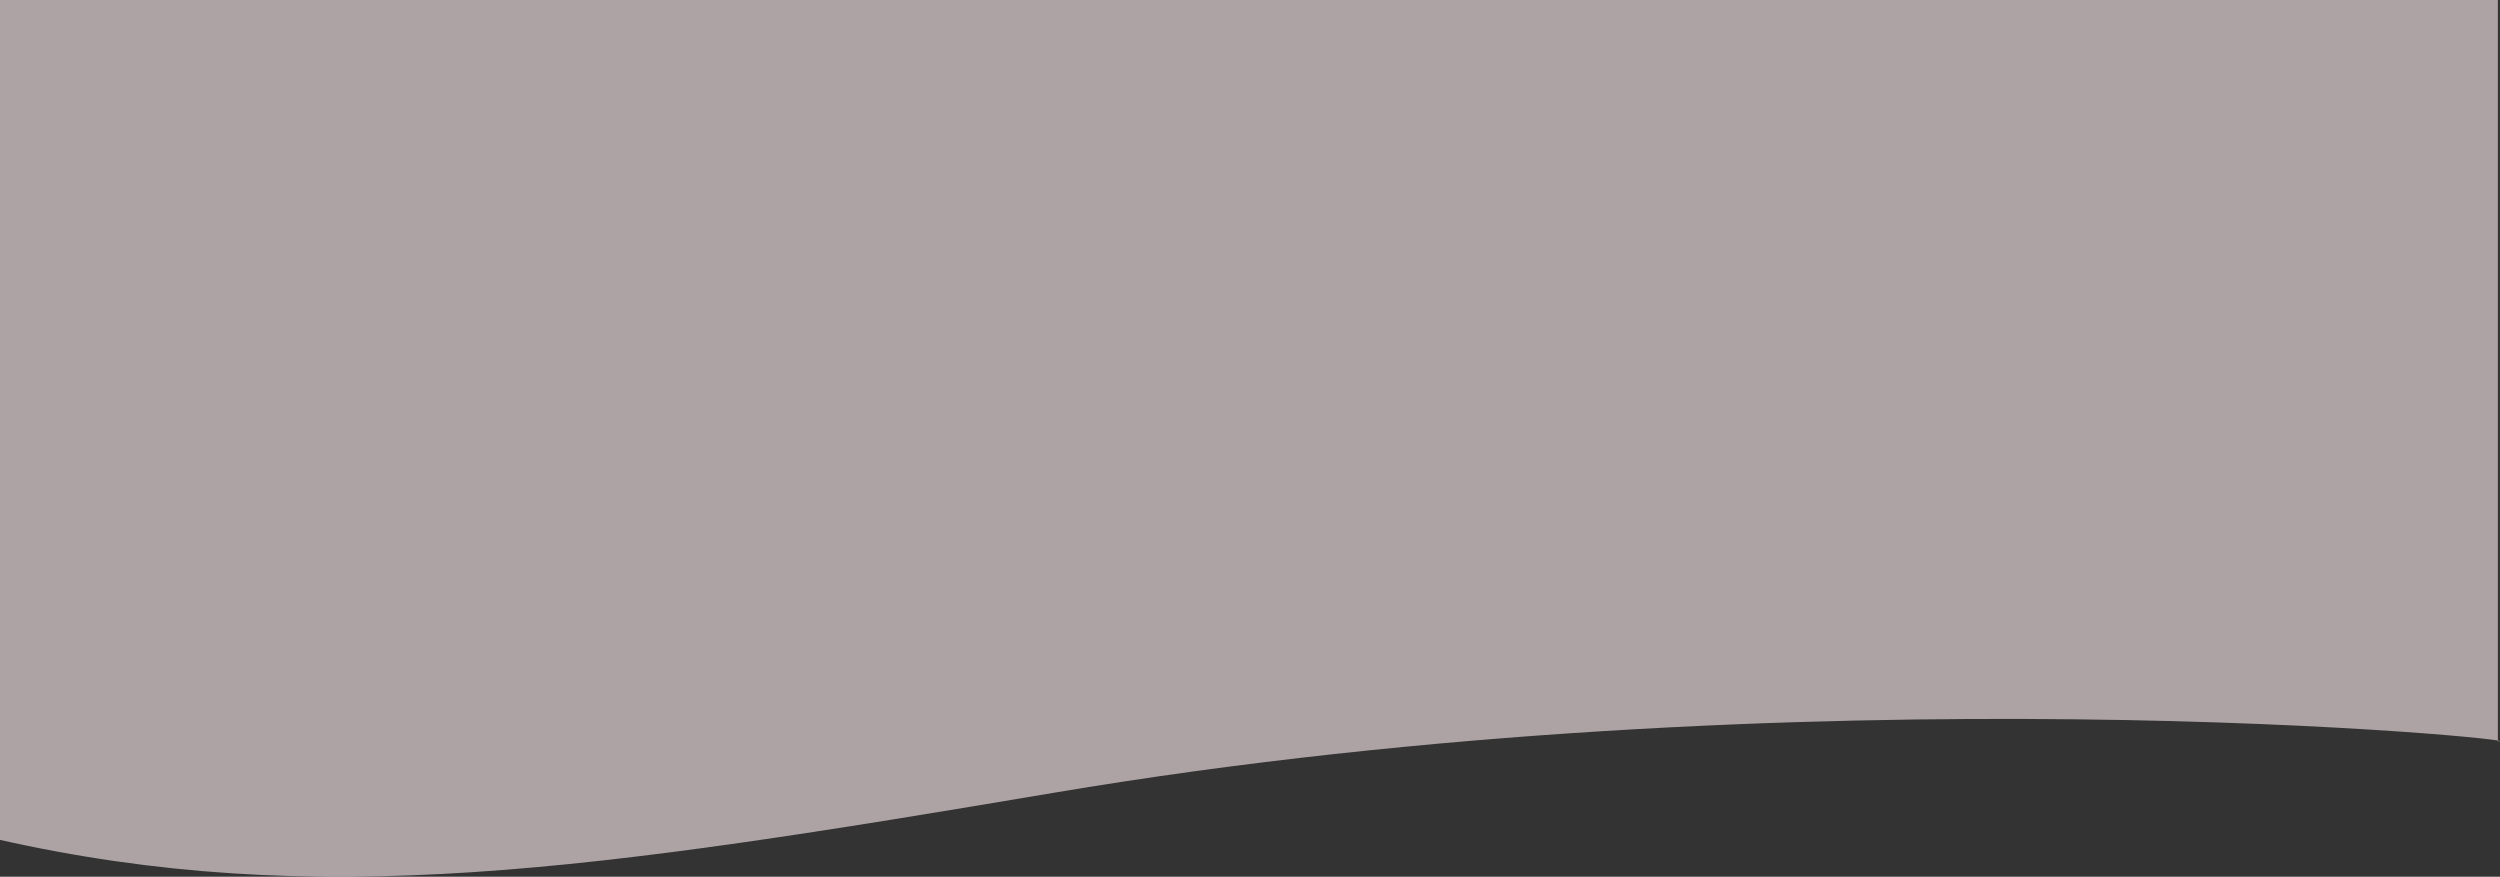 <svg width="1440" height="505" viewBox="0 0 1440 505" fill="none" xmlns="http://www.w3.org/2000/svg">
<rect x="0" y="0" width="1440" height="505" fill="#333333" stroke="none"/>
<path d="M-2 0H1438.77V427C1465.79 427 1041.66 383.316 606.801 456.665C343.17 501.132 182.091 525.115 -2 483.325V0Z" fill="#FFEFF0" fill-opacity="0.6"/>
</svg>
